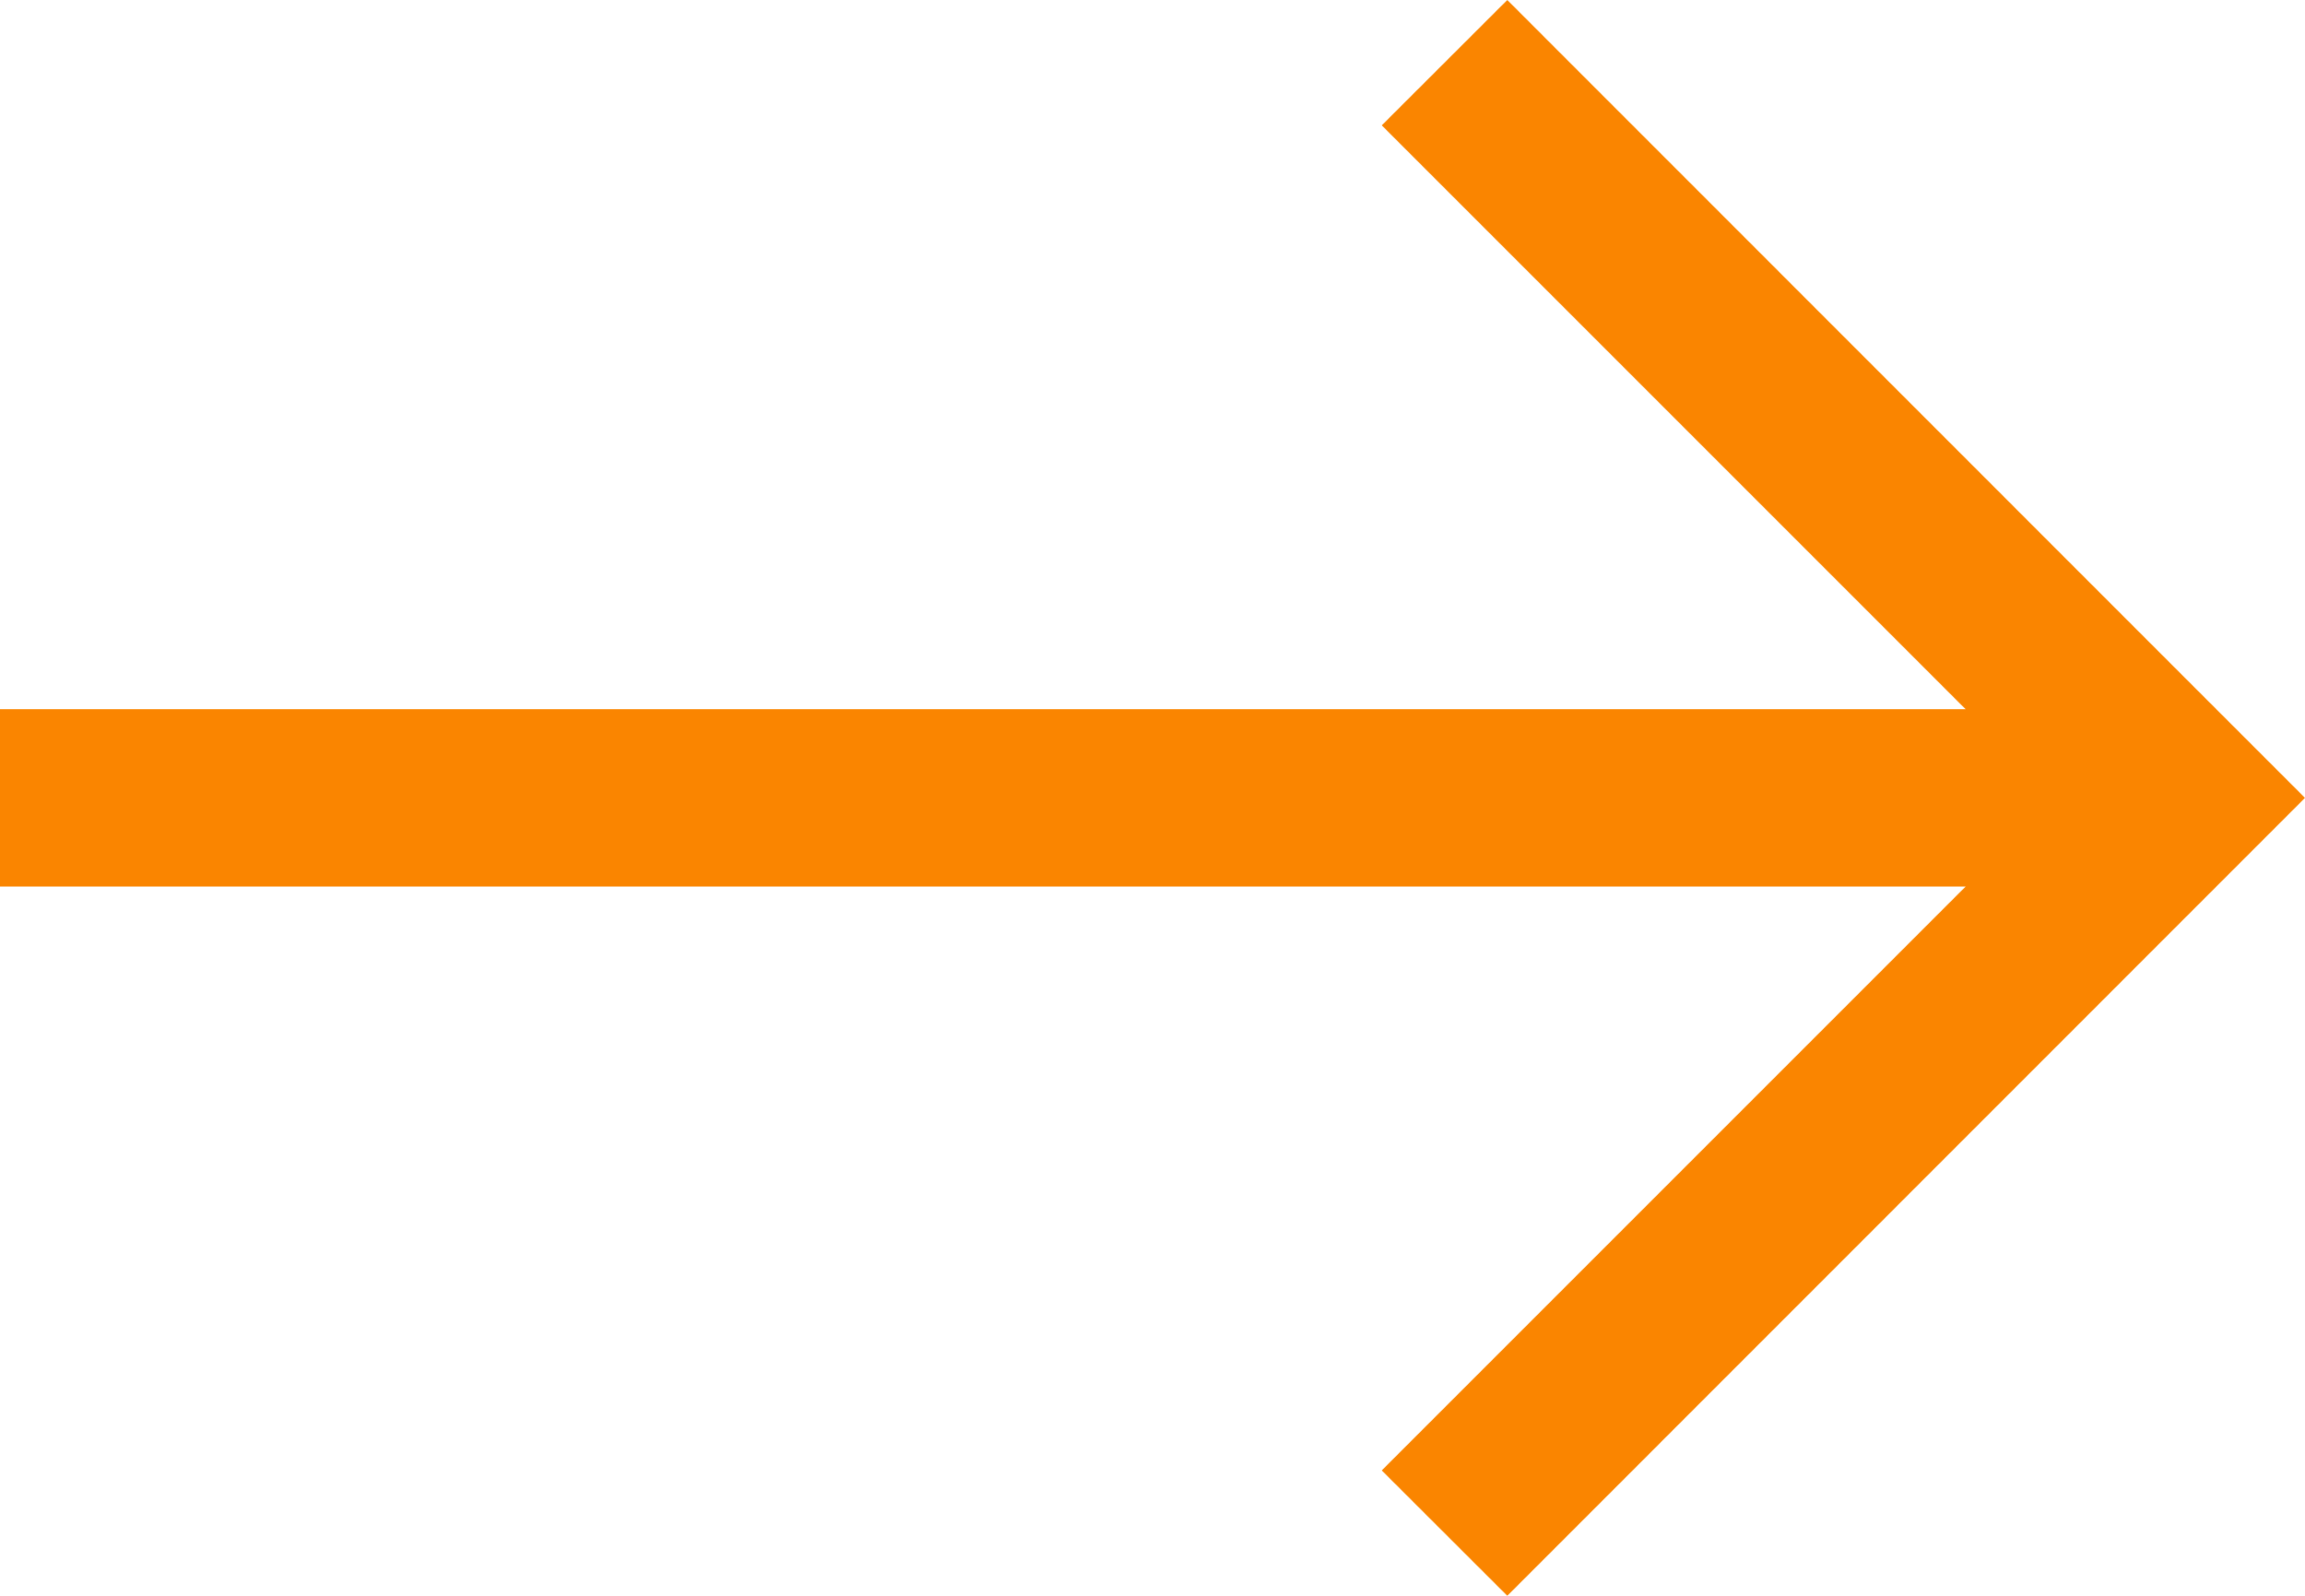 <?xml version="1.0" encoding="utf-8"?>
<!-- Generator: Adobe Illustrator 21.1.0, SVG Export Plug-In . SVG Version: 6.00 Build 0)  -->
<svg version="1.1" id="レイヤー_1" xmlns="http://www.w3.org/2000/svg" xmlns:xlink="http://www.w3.org/1999/xlink" x="0px"
	 y="0px" viewBox="0 0 13 9" style="enable-background:new 0 0 13 9;" xml:space="preserve">
<style type="text/css">
	.st0{fill:#FA8500;}
</style>
<polygon class="st0" points="12.5,4 12.293,3.793 8.501,0 7.793,0.707 11.086,4 0,4 0,5 11.086,5 7.793,8.293 
	8.501,9 12.293,5.207 12.5,5 13,4.5 "/>
</svg>
